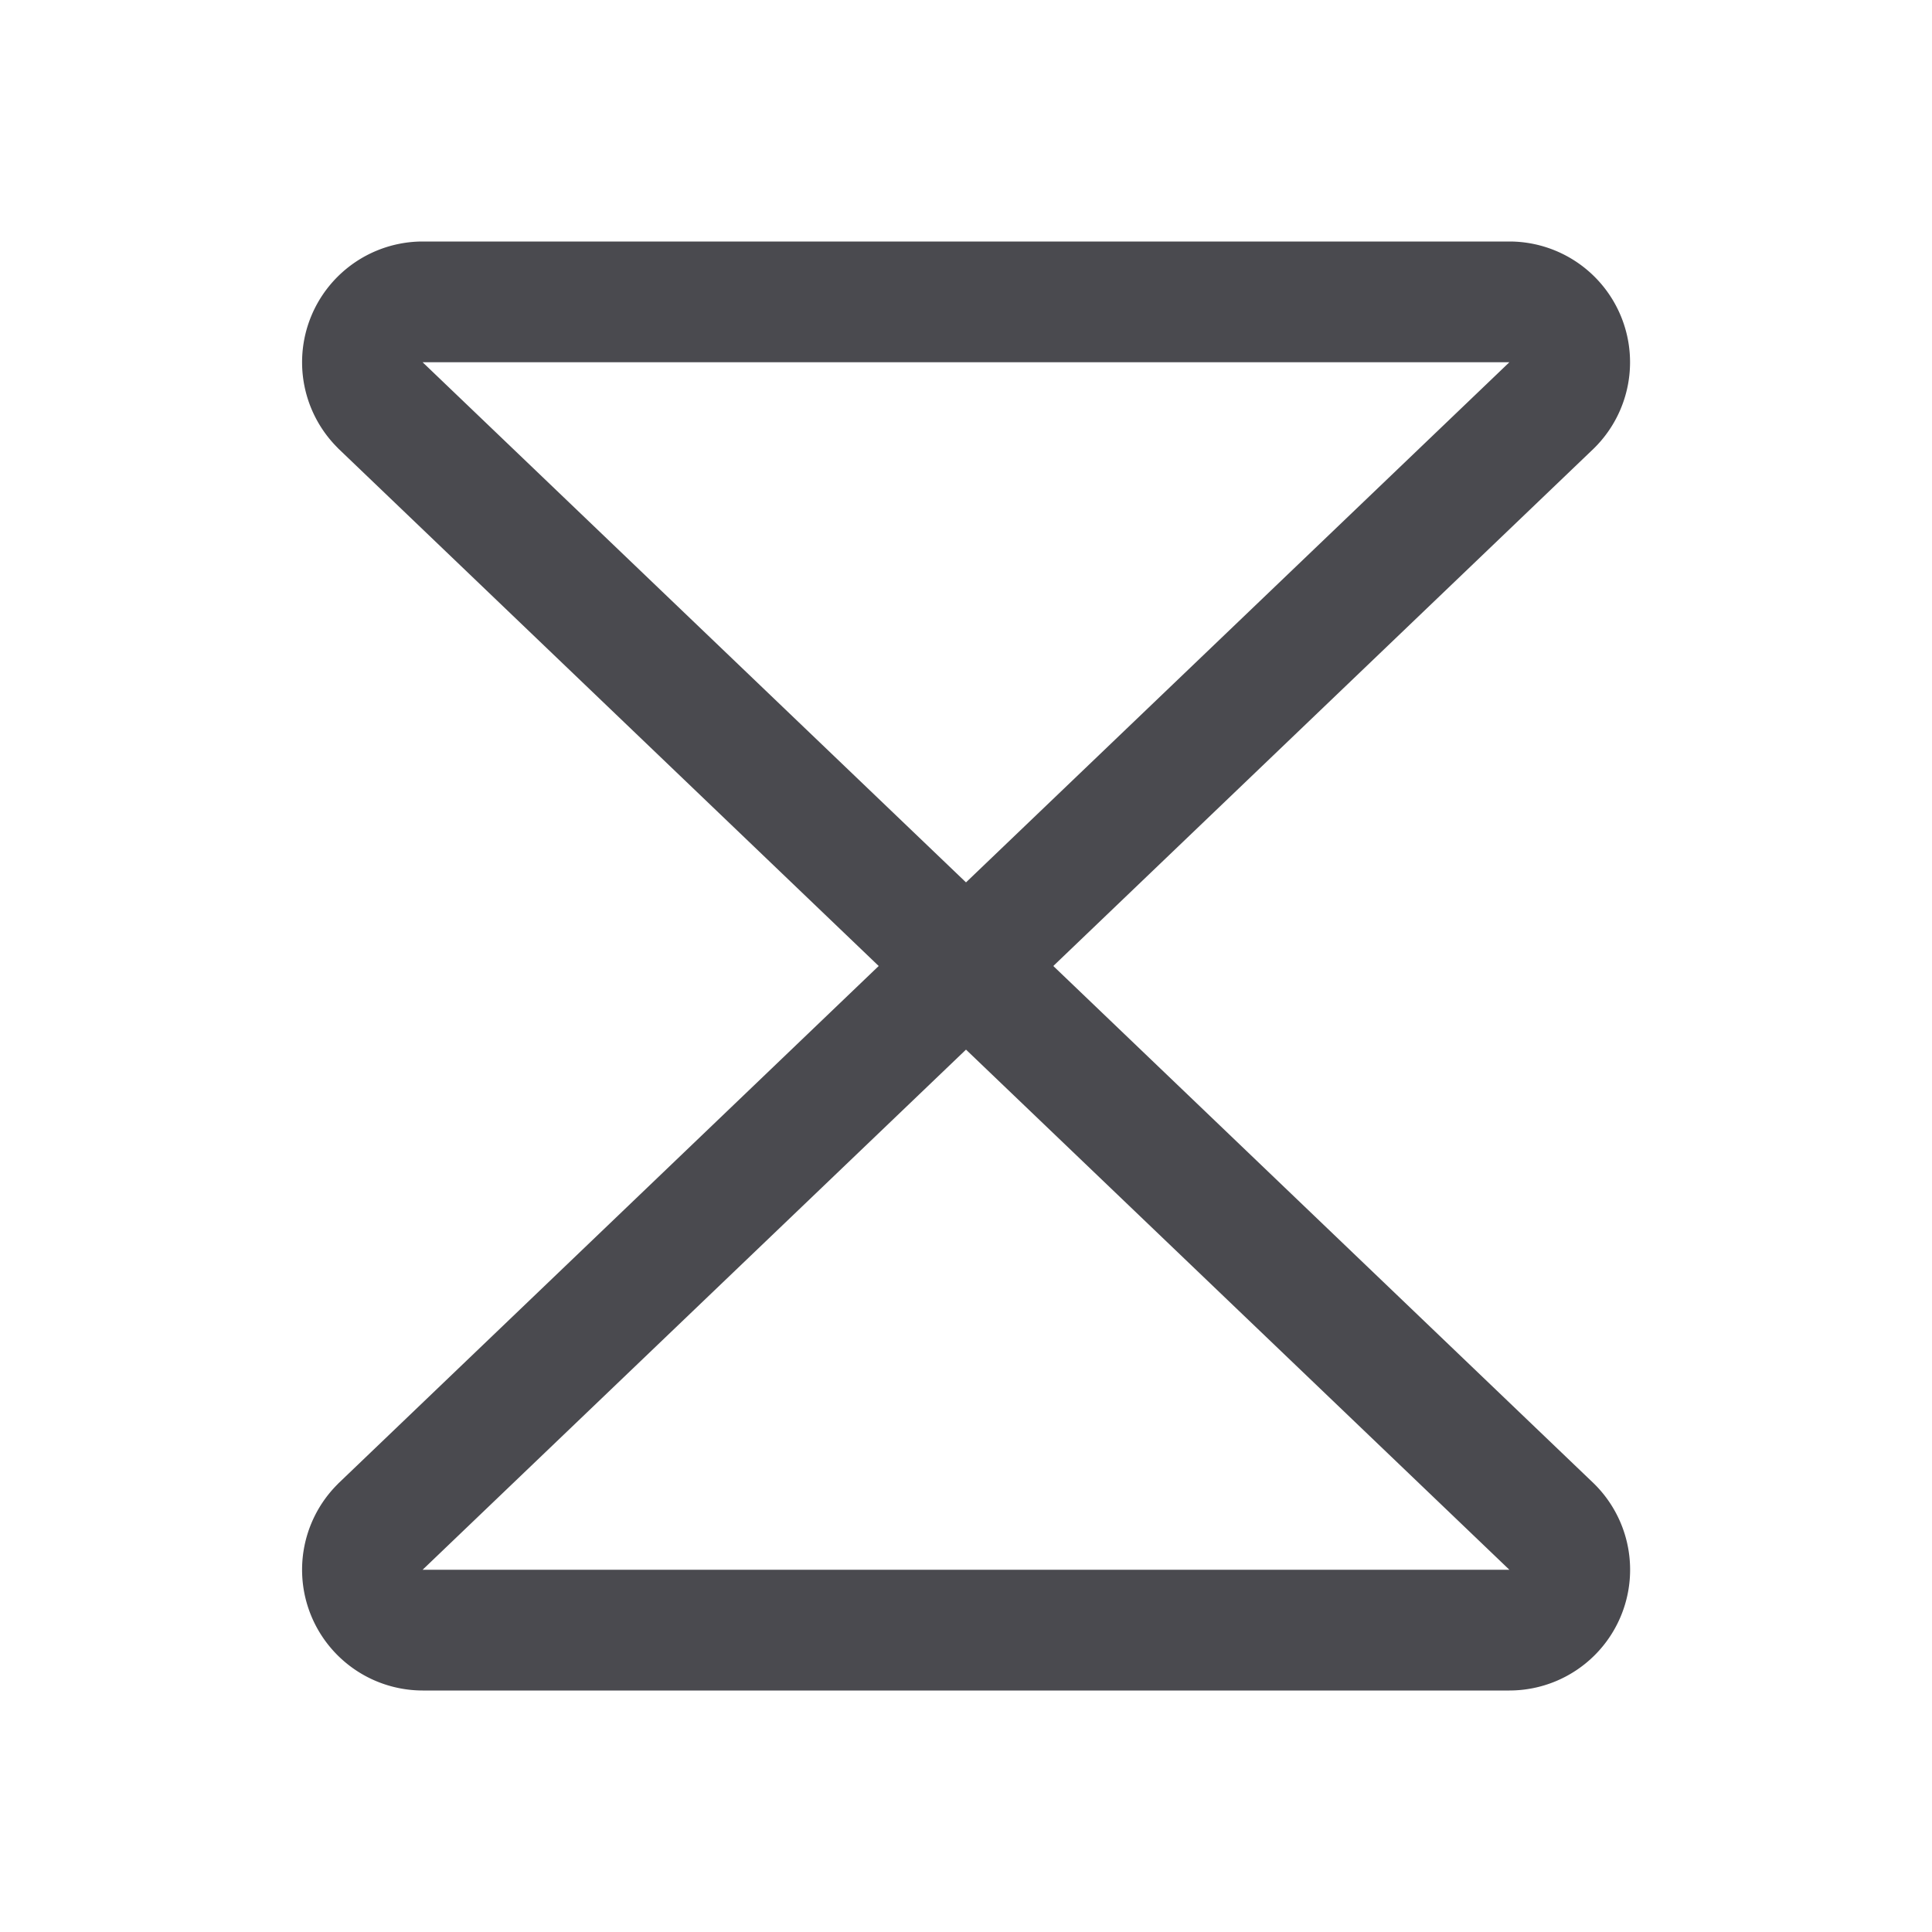 <svg xmlns="http://www.w3.org/2000/svg" width="32" height="32" fill="none" viewBox="0 0 32 32">
  <path fill="#4A4A4F" d="M26.398 24.57 17.446 16l8.951-8.57A2 2 0 0 0 25 4H7.001a2 2 0 0 0-1.412 3.414l.015.016 8.95 8.57-8.95 8.57-.015.016A2 2 0 0 0 7 28h18a2 2 0 0 0 1.398-3.43ZM25 6l-9 8.615L7 6h18ZM7 26l9-8.615L25 26H7Z"/>
</svg>
